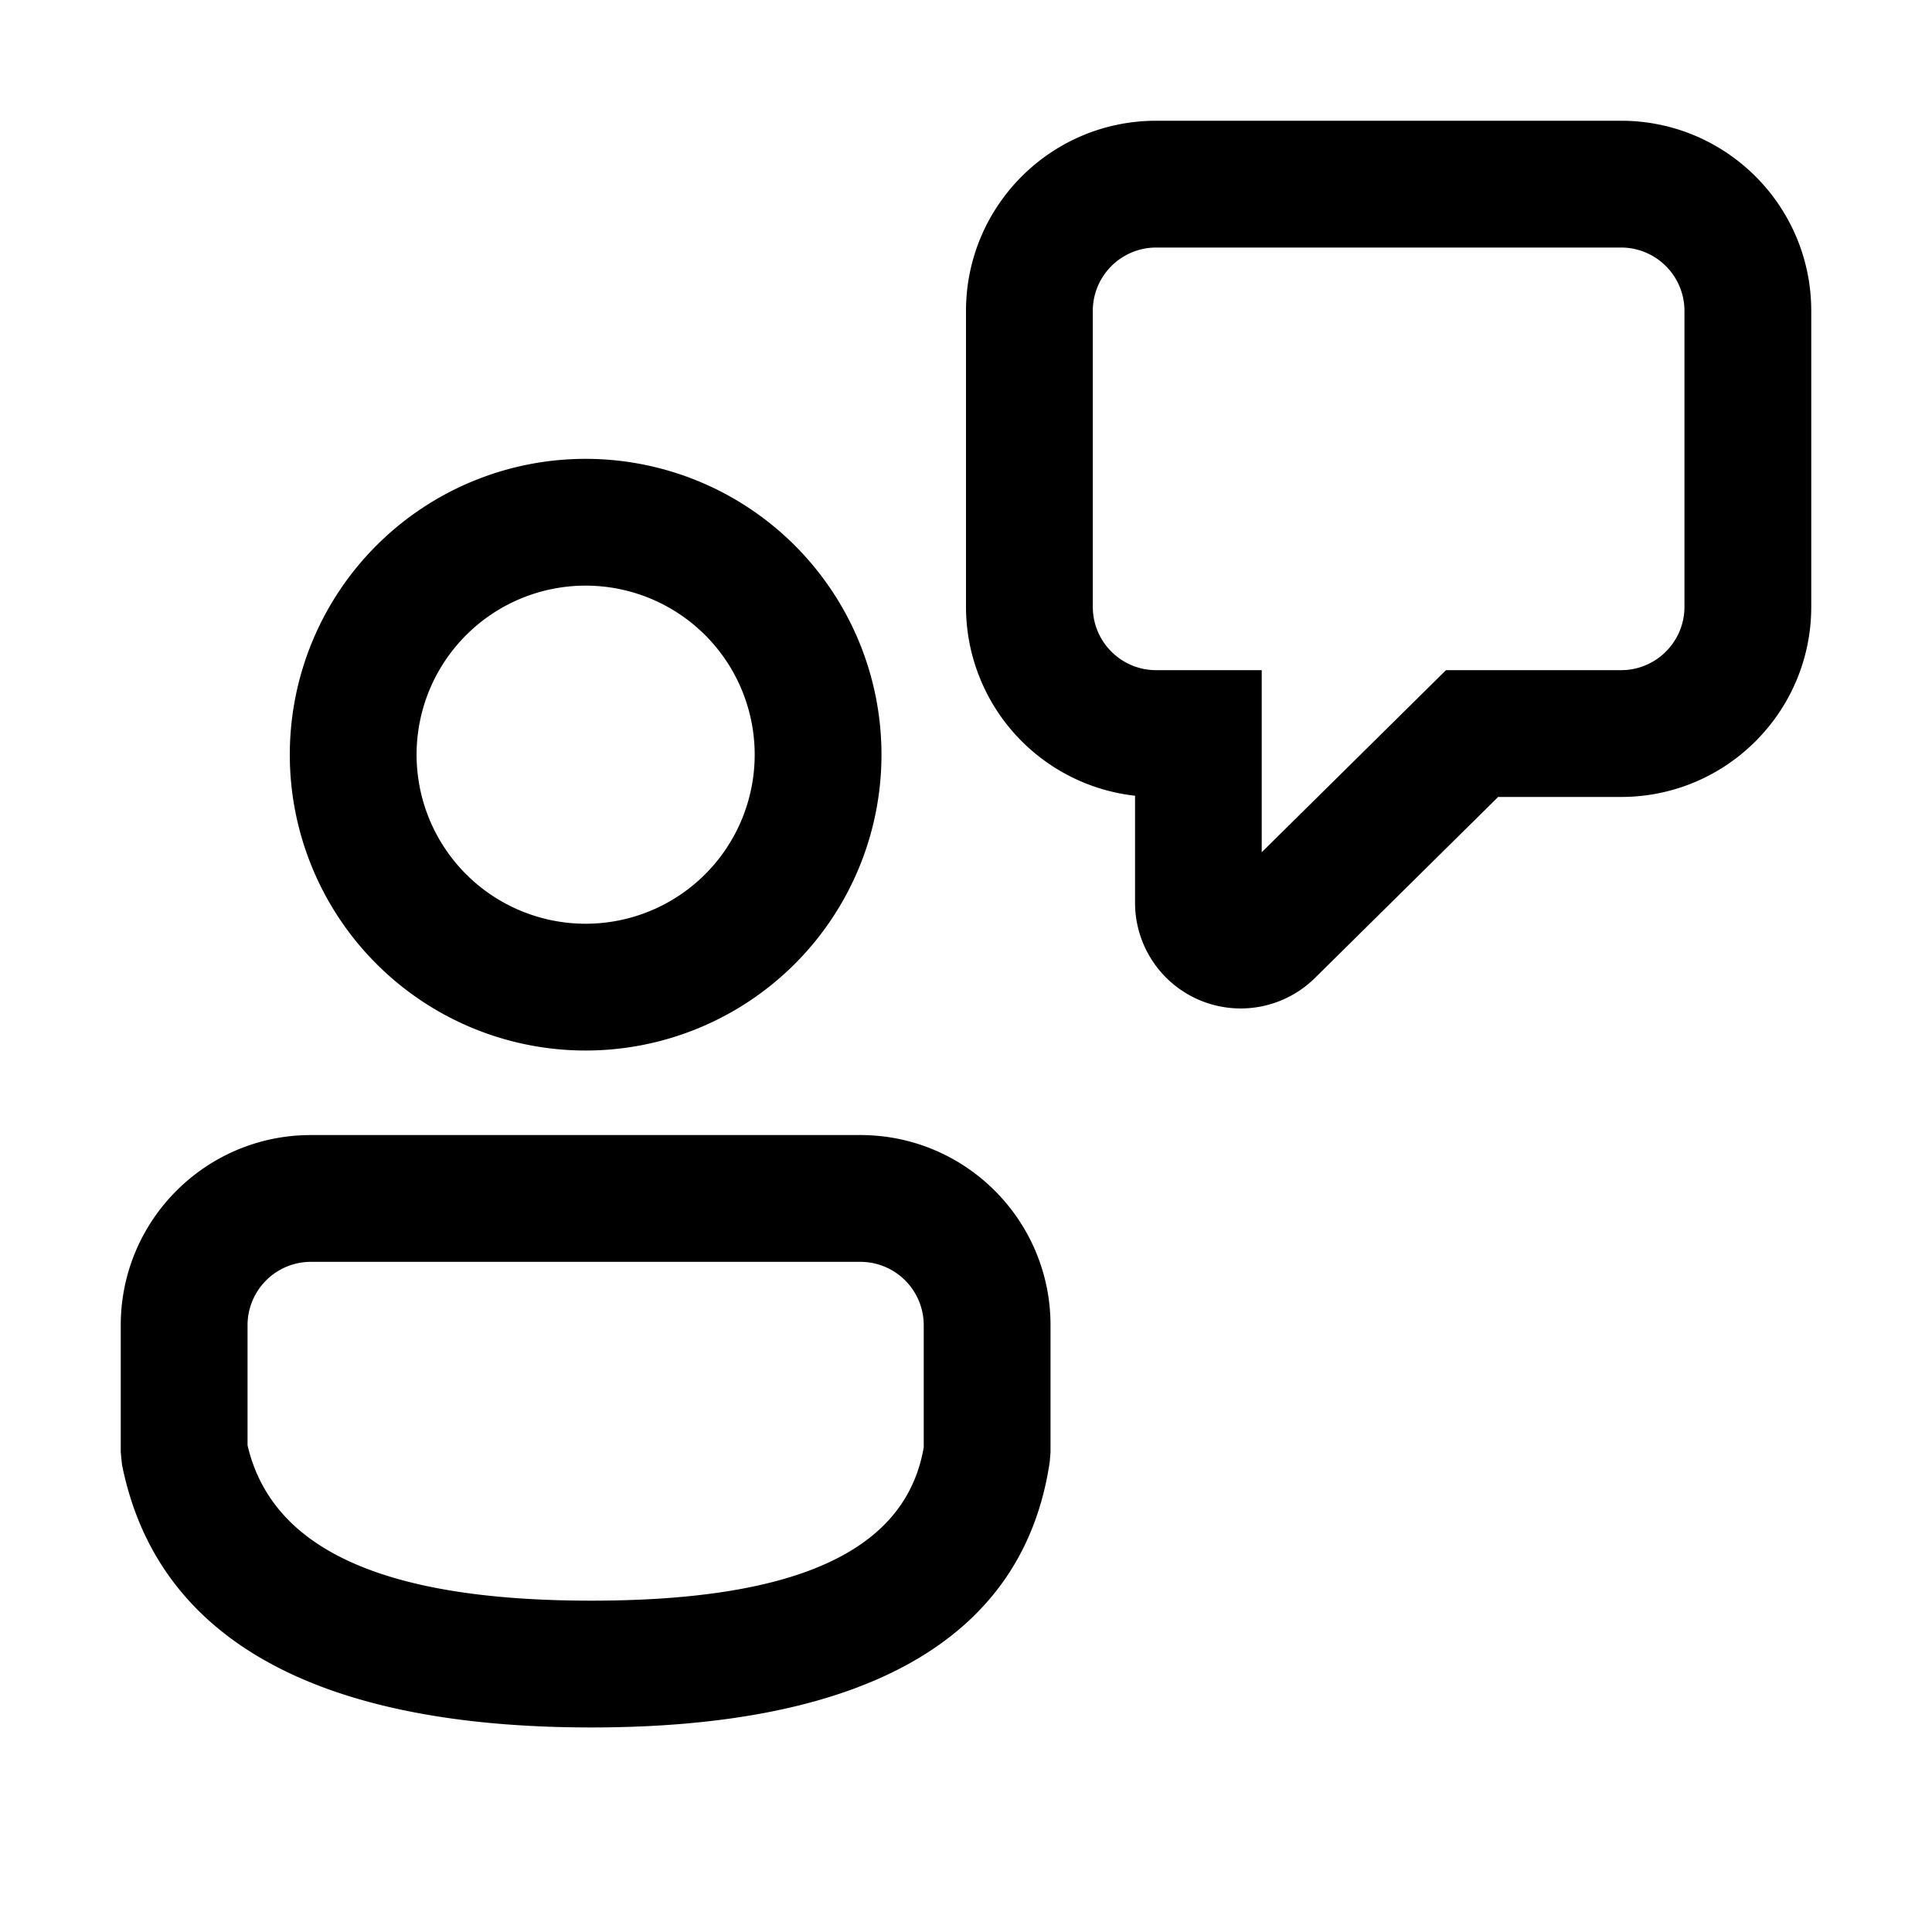 <svg xmlns="http://www.w3.org/2000/svg" fill="currentColor" viewBox="0 0 16 16"><path d="M7.125 9.4c.87 0 1.575.705 1.575 1.575v1.051l-.006.076c-.217 1.489-1.554 2.204-3.797 2.204-2.235 0-3.594-.707-3.887-2.178L1 12.025v-1.05c0-.87.705-1.575 1.575-1.575h4.55zm0 1.05h-4.55a.525.525 0 0 0-.525.525v.994c.196.84 1.085 1.287 2.847 1.287 1.761 0 2.61-.442 2.753-1.27v-1.011a.525.525 0 0 0-.525-.525zM4.85 3.8a2.45 2.45 0 1 1 0 4.9 2.45 2.45 0 0 1 0-4.9zM13.425 1C14.295 1 15 1.705 15 2.575v2.45c0 .87-.705 1.575-1.575 1.575h-1.018L10.89 8.099a.875.875 0 0 1-1.49-.622V6.59A1.575 1.575 0 0 1 8 5.025v-2.45C8 1.705 8.705 1 9.575 1h3.85zM4.85 4.85a1.4 1.4 0 1 0 0 2.8 1.4 1.4 0 0 0 0-2.8zm8.575-2.8h-3.85a.525.525 0 0 0-.525.525v2.45c0 .29.235.525.525.525h.874v1.508l1.526-1.508h1.45c.29 0 .525-.235.525-.525v-2.45a.525.525 0 0 0-.525-.525z"/></svg>